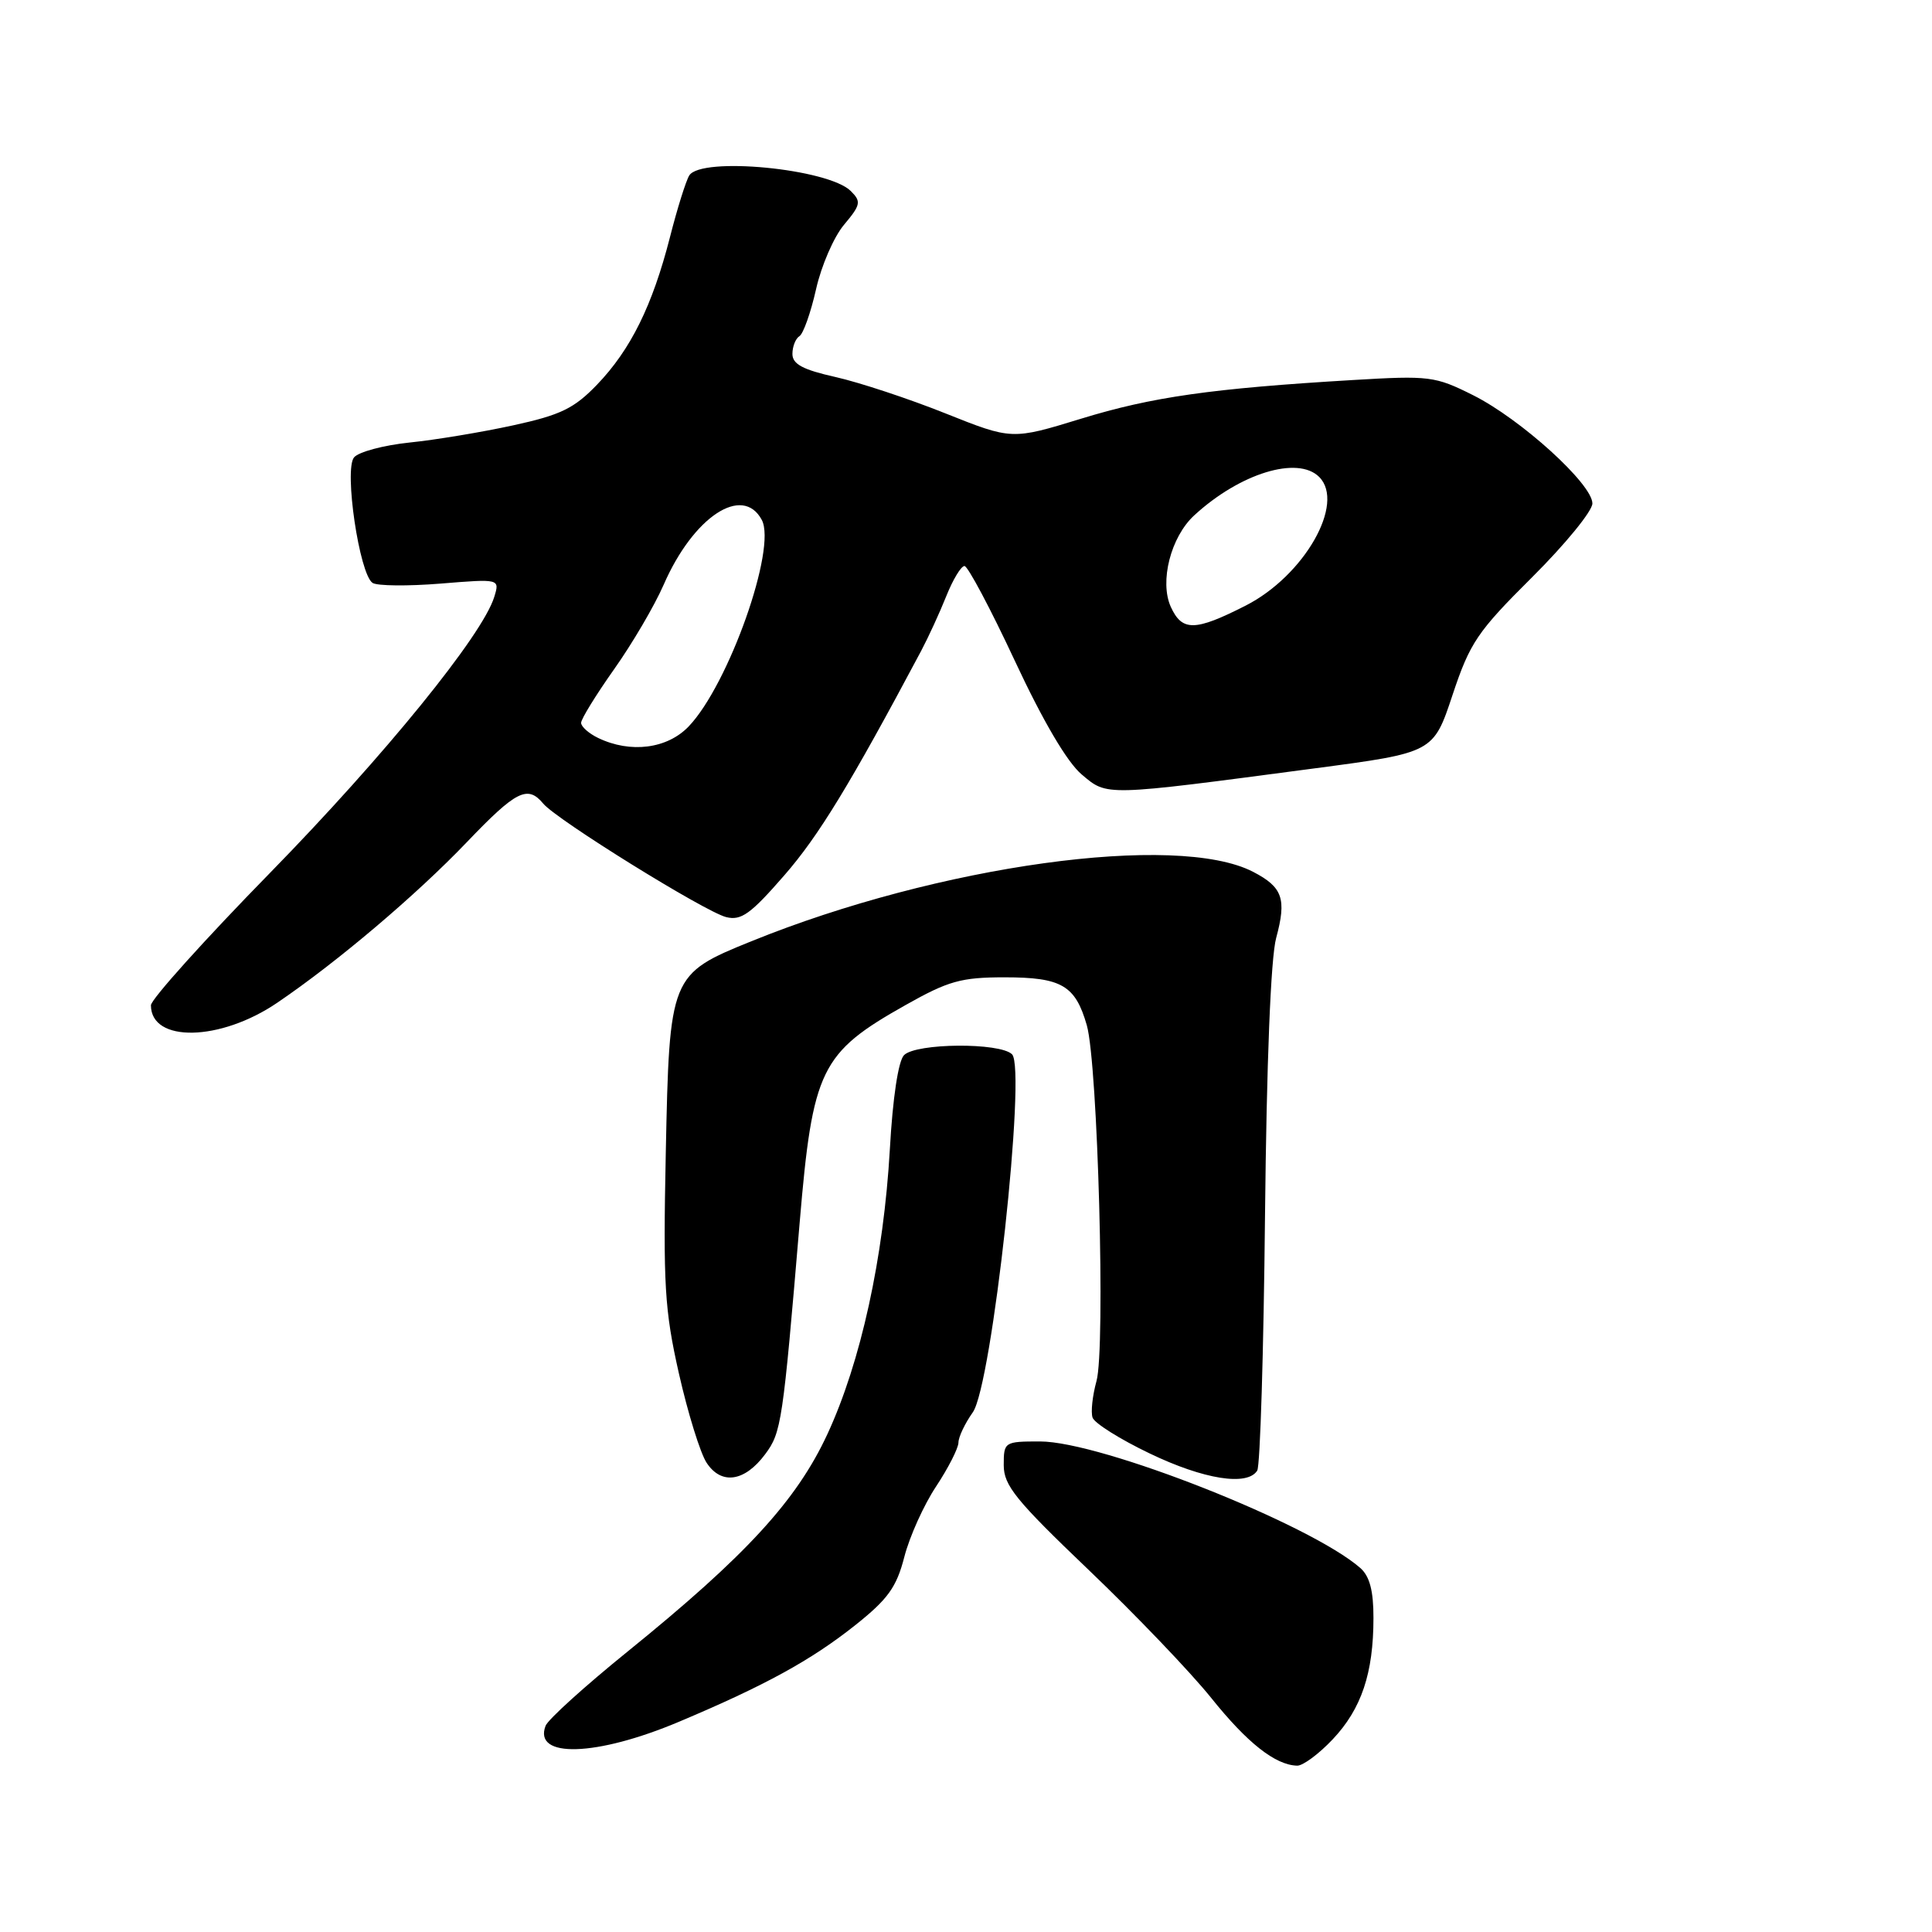 <?xml version="1.0" encoding="UTF-8" standalone="no"?>
<!DOCTYPE svg PUBLIC "-//W3C//DTD SVG 1.1//EN" "http://www.w3.org/Graphics/SVG/1.1/DTD/svg11.dtd" >
<svg xmlns="http://www.w3.org/2000/svg" xmlns:xlink="http://www.w3.org/1999/xlink" version="1.1" viewBox="0 0 256 256">
 <g >
 <path fill="currentColor"
d=" M 176.59 230.47 C 180.40 226.43 181.99 221.71 181.99 214.40 C 182.00 210.80 181.49 208.86 180.25 207.77 C 173.64 201.96 145.91 191.00 137.81 191.00 C 133.09 191.00 133.00 191.06 133.00 194.14 C 133.00 196.83 134.59 198.79 144.25 208.02 C 150.44 213.93 157.74 221.56 160.48 224.97 C 165.27 230.95 168.98 233.88 171.88 233.96 C 172.64 233.98 174.76 232.41 176.59 230.47 Z  M 90.00 228.13 C 101.36 223.34 107.44 220.01 113.28 215.38 C 117.66 211.90 118.79 210.33 119.83 206.29 C 120.52 203.61 122.41 199.41 124.04 196.96 C 125.66 194.51 126.99 191.89 127.00 191.15 C 127.00 190.41 127.86 188.61 128.90 187.14 C 131.44 183.58 136.03 141.63 134.10 139.70 C 132.51 138.12 121.40 138.20 119.79 139.81 C 119.03 140.57 118.29 145.47 117.91 152.28 C 117.09 166.64 114.06 180.49 109.63 190.04 C 105.55 198.84 98.82 206.16 83.17 218.83 C 77.51 223.41 72.61 227.84 72.29 228.68 C 70.63 233.02 79.04 232.76 90.00 228.13 Z  M 101.39 192.69 C 103.54 189.81 103.73 188.52 105.96 162.00 C 107.68 141.66 108.72 139.52 120.00 133.17 C 125.66 129.98 127.35 129.50 133.10 129.50 C 140.67 129.50 142.49 130.56 144.01 135.86 C 145.47 140.99 146.50 178.67 145.29 183.00 C 144.76 184.93 144.52 187.10 144.77 187.84 C 145.02 188.58 148.43 190.72 152.34 192.59 C 159.52 196.04 165.29 196.95 166.59 194.86 C 166.98 194.23 167.44 179.04 167.62 161.11 C 167.83 140.80 168.38 126.91 169.10 124.28 C 170.50 119.10 169.96 117.55 166.04 115.52 C 155.93 110.29 124.39 114.65 99.56 124.72 C 88.78 129.09 88.70 129.29 88.22 152.74 C 87.86 170.25 88.06 173.58 89.96 182.00 C 91.14 187.22 92.79 192.54 93.62 193.81 C 95.57 196.80 98.67 196.35 101.39 192.69 Z  M 36.75 132.86 C 44.69 127.47 55.15 118.60 61.83 111.62 C 68.41 104.74 69.91 103.99 71.99 106.49 C 73.78 108.64 93.40 120.81 96.22 121.52 C 98.21 122.02 99.47 121.11 103.93 115.98 C 108.49 110.75 112.66 103.90 122.05 86.26 C 123.00 84.47 124.50 81.21 125.38 79.01 C 126.26 76.80 127.35 75.00 127.80 75.00 C 128.24 75.00 131.24 80.64 134.46 87.54 C 138.19 95.54 141.41 101.01 143.33 102.62 C 146.76 105.51 146.12 105.53 174.21 101.81 C 189.93 99.73 189.93 99.73 192.47 92.08 C 194.78 85.14 195.76 83.70 203.01 76.49 C 207.40 72.12 211.00 67.72 211.00 66.71 C 211.00 64.14 201.54 55.55 195.20 52.37 C 190.15 49.84 189.43 49.75 179.20 50.36 C 160.56 51.47 152.66 52.59 143.25 55.48 C 134.08 58.29 134.08 58.29 125.26 54.77 C 120.41 52.83 113.87 50.67 110.72 49.96 C 106.38 48.99 105.00 48.25 105.00 46.90 C 105.00 45.92 105.42 44.86 105.93 44.54 C 106.44 44.23 107.43 41.43 108.13 38.33 C 108.82 35.23 110.49 31.38 111.84 29.78 C 114.05 27.15 114.14 26.71 112.74 25.32 C 109.78 22.35 92.92 20.72 91.33 23.25 C 90.90 23.94 89.74 27.62 88.77 31.44 C 86.45 40.49 83.57 46.33 79.11 50.97 C 76.08 54.12 74.29 54.99 68.00 56.36 C 63.88 57.26 57.69 58.29 54.25 58.64 C 50.82 59.00 47.51 59.88 46.91 60.61 C 45.57 62.23 47.62 76.09 49.37 77.24 C 49.99 77.64 54.04 77.68 58.37 77.33 C 66.23 76.69 66.23 76.69 65.49 79.10 C 63.94 84.15 50.96 100.13 35.79 115.65 C 27.10 124.53 20.00 132.43 20.00 133.20 C 20.00 138.19 29.19 138.01 36.75 132.86 Z  M 79.25 97.78 C 78.01 97.18 77.00 96.28 77.00 95.78 C 77.00 95.27 78.97 92.08 81.37 88.68 C 83.78 85.28 86.73 80.25 87.93 77.50 C 91.86 68.47 98.40 64.15 100.94 68.89 C 102.95 72.64 96.55 90.71 91.26 96.25 C 88.41 99.23 83.54 99.85 79.25 97.78 Z  M 155.14 80.42 C 153.62 77.07 155.13 71.15 158.24 68.29 C 164.30 62.71 171.96 60.36 174.80 63.20 C 178.30 66.70 172.81 76.30 165.05 80.25 C 158.34 83.66 156.64 83.69 155.14 80.42 Z "/>
</g>
</svg>